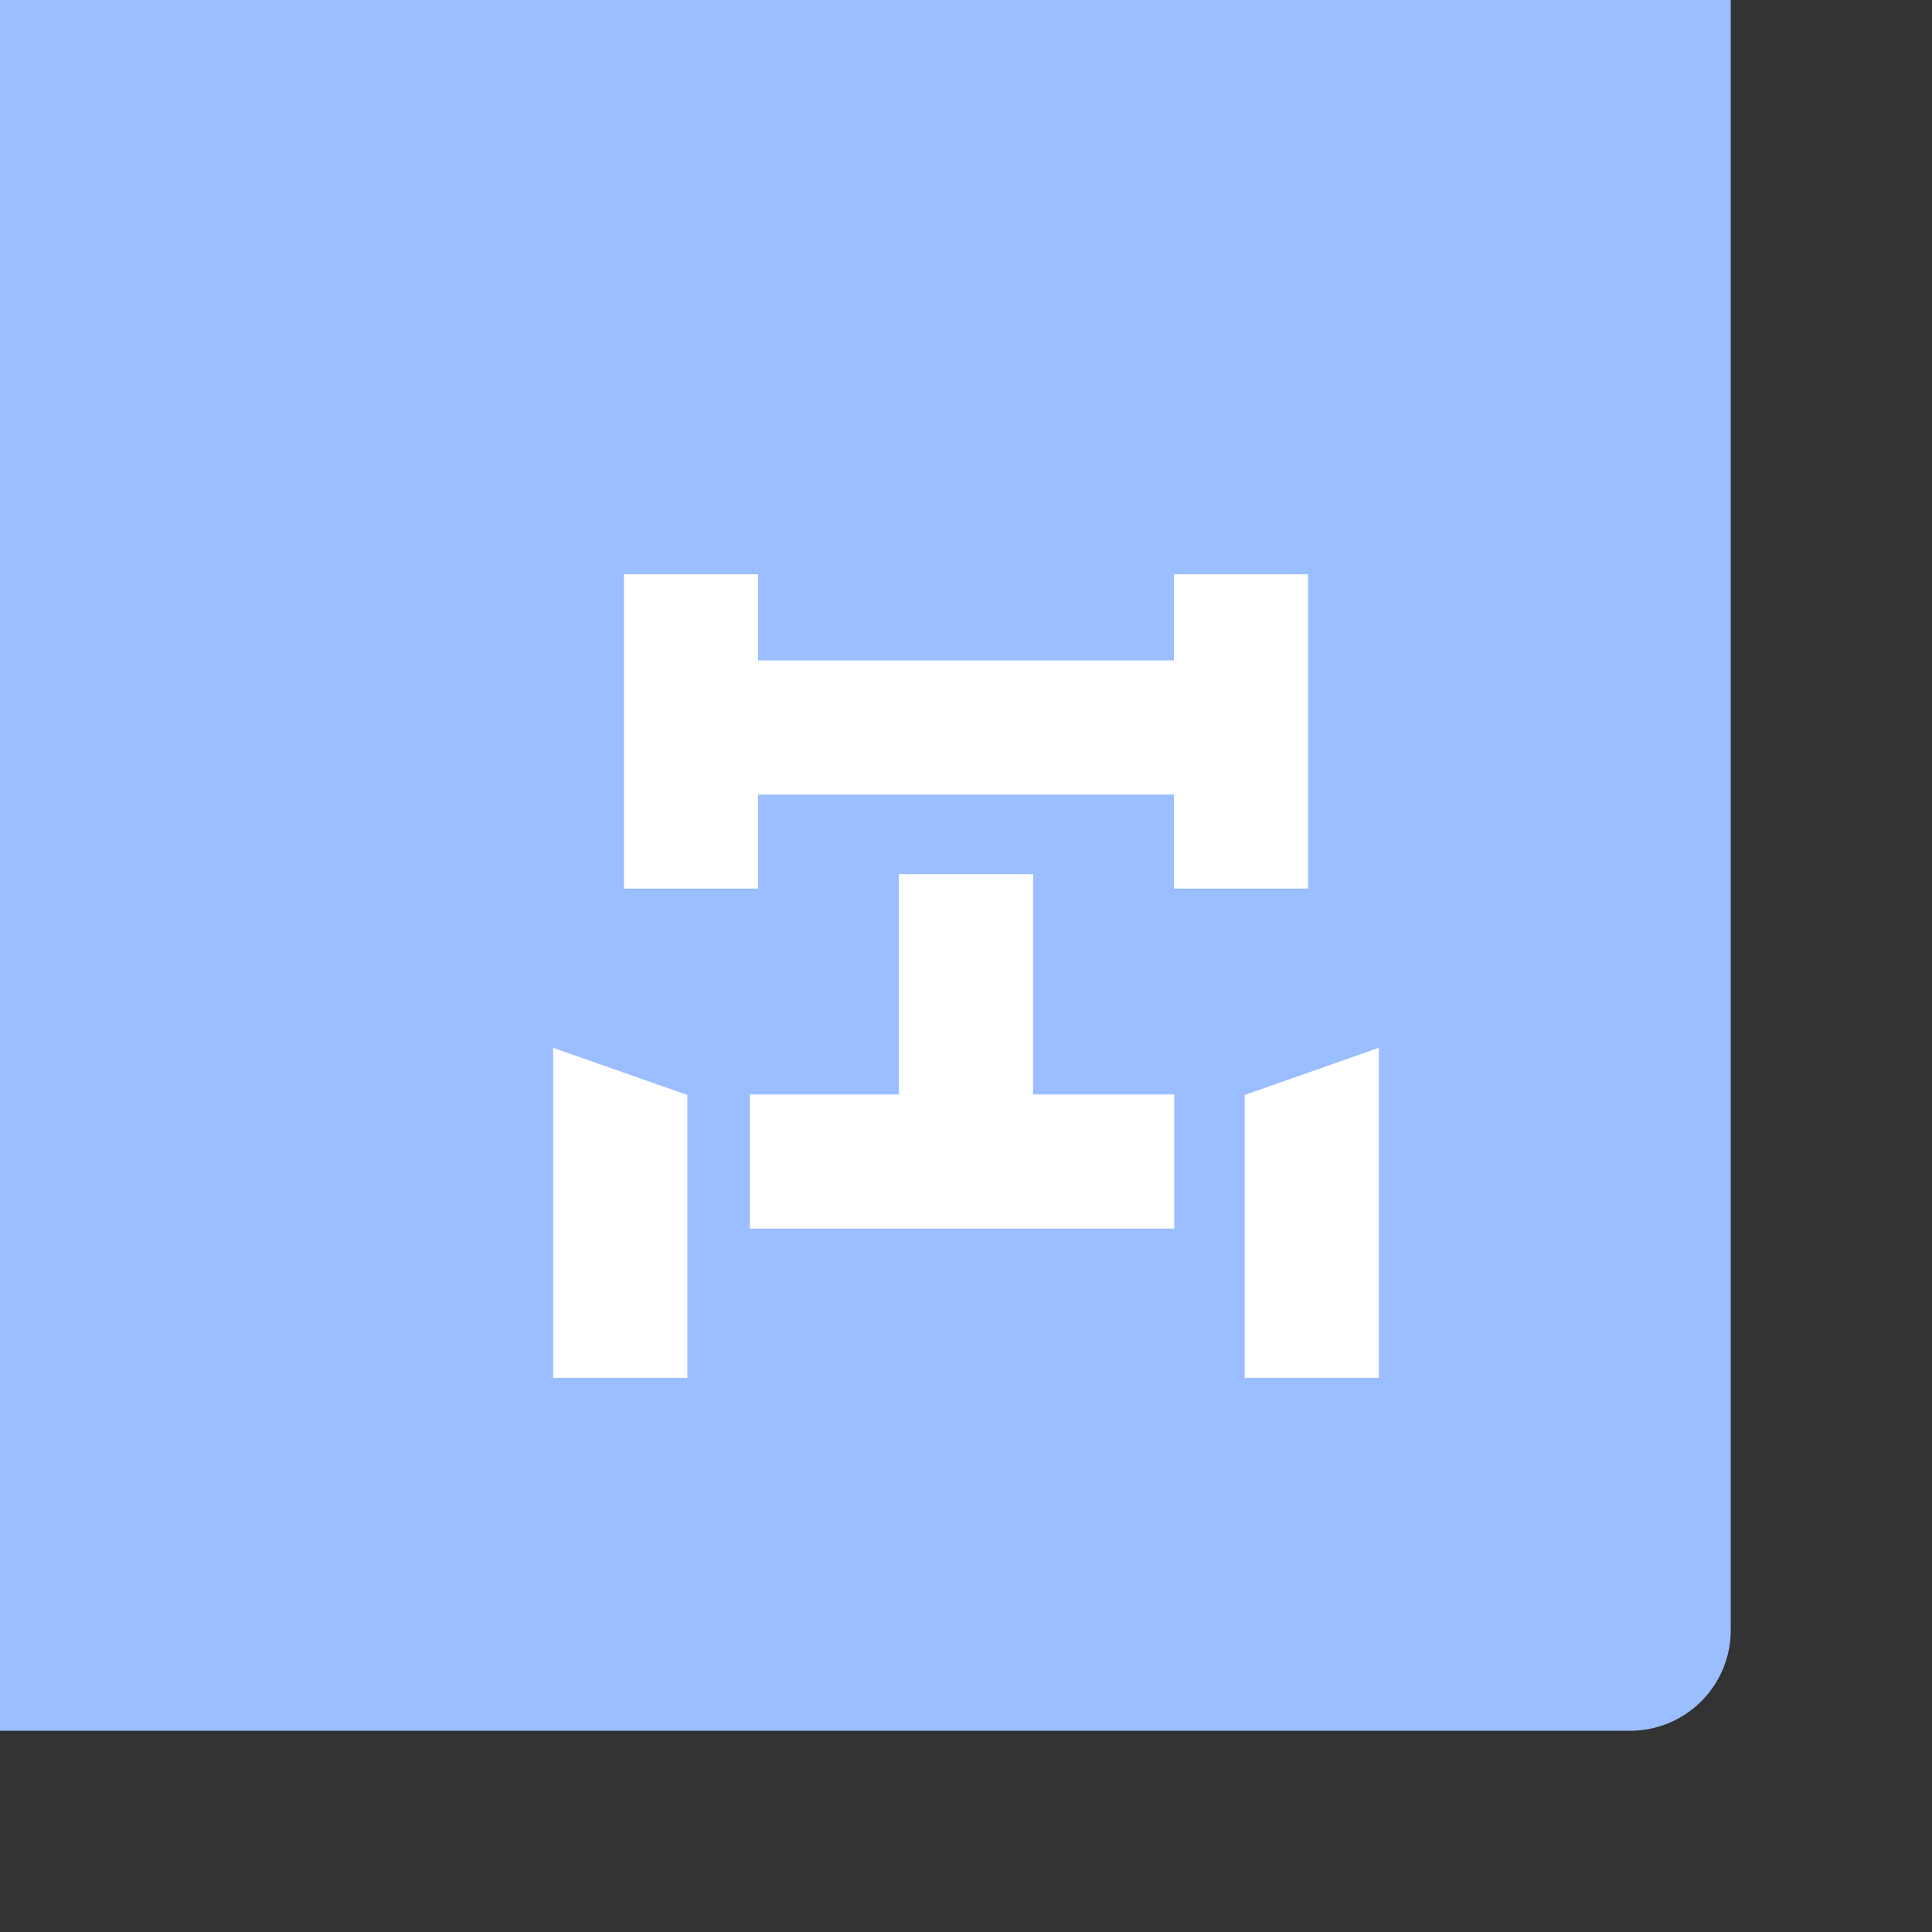 <svg xmlns="http://www.w3.org/2000/svg" width="192" height="192" fill="none">
  <rect width="100%" height="100%" fill="#333333" stroke="none"/>
  <rect width="100%" height="100%" x="172" y="172" fill="#9ABEFF" rx="10" transform="rotate(180 172 172)" />
  <path fill="#fff" fill-rule="evenodd"
    d="M75.333 57.067v8.56h41.334v-8.56H130v31.238h-13.333v-9.344H75.333v9.344H62V57.067h13.333Zm-.81 51.698h14.81V86.871h13.334v21.894h14.028v13.333H74.524v-13.333Zm62.506-4.636v32.8h-13.334v-28.114l13.334-4.686Zm-82.058 32.8v-32.8l13.334 4.686v28.114H54.97Z"
    clip-rule="evenodd" />
</svg>
